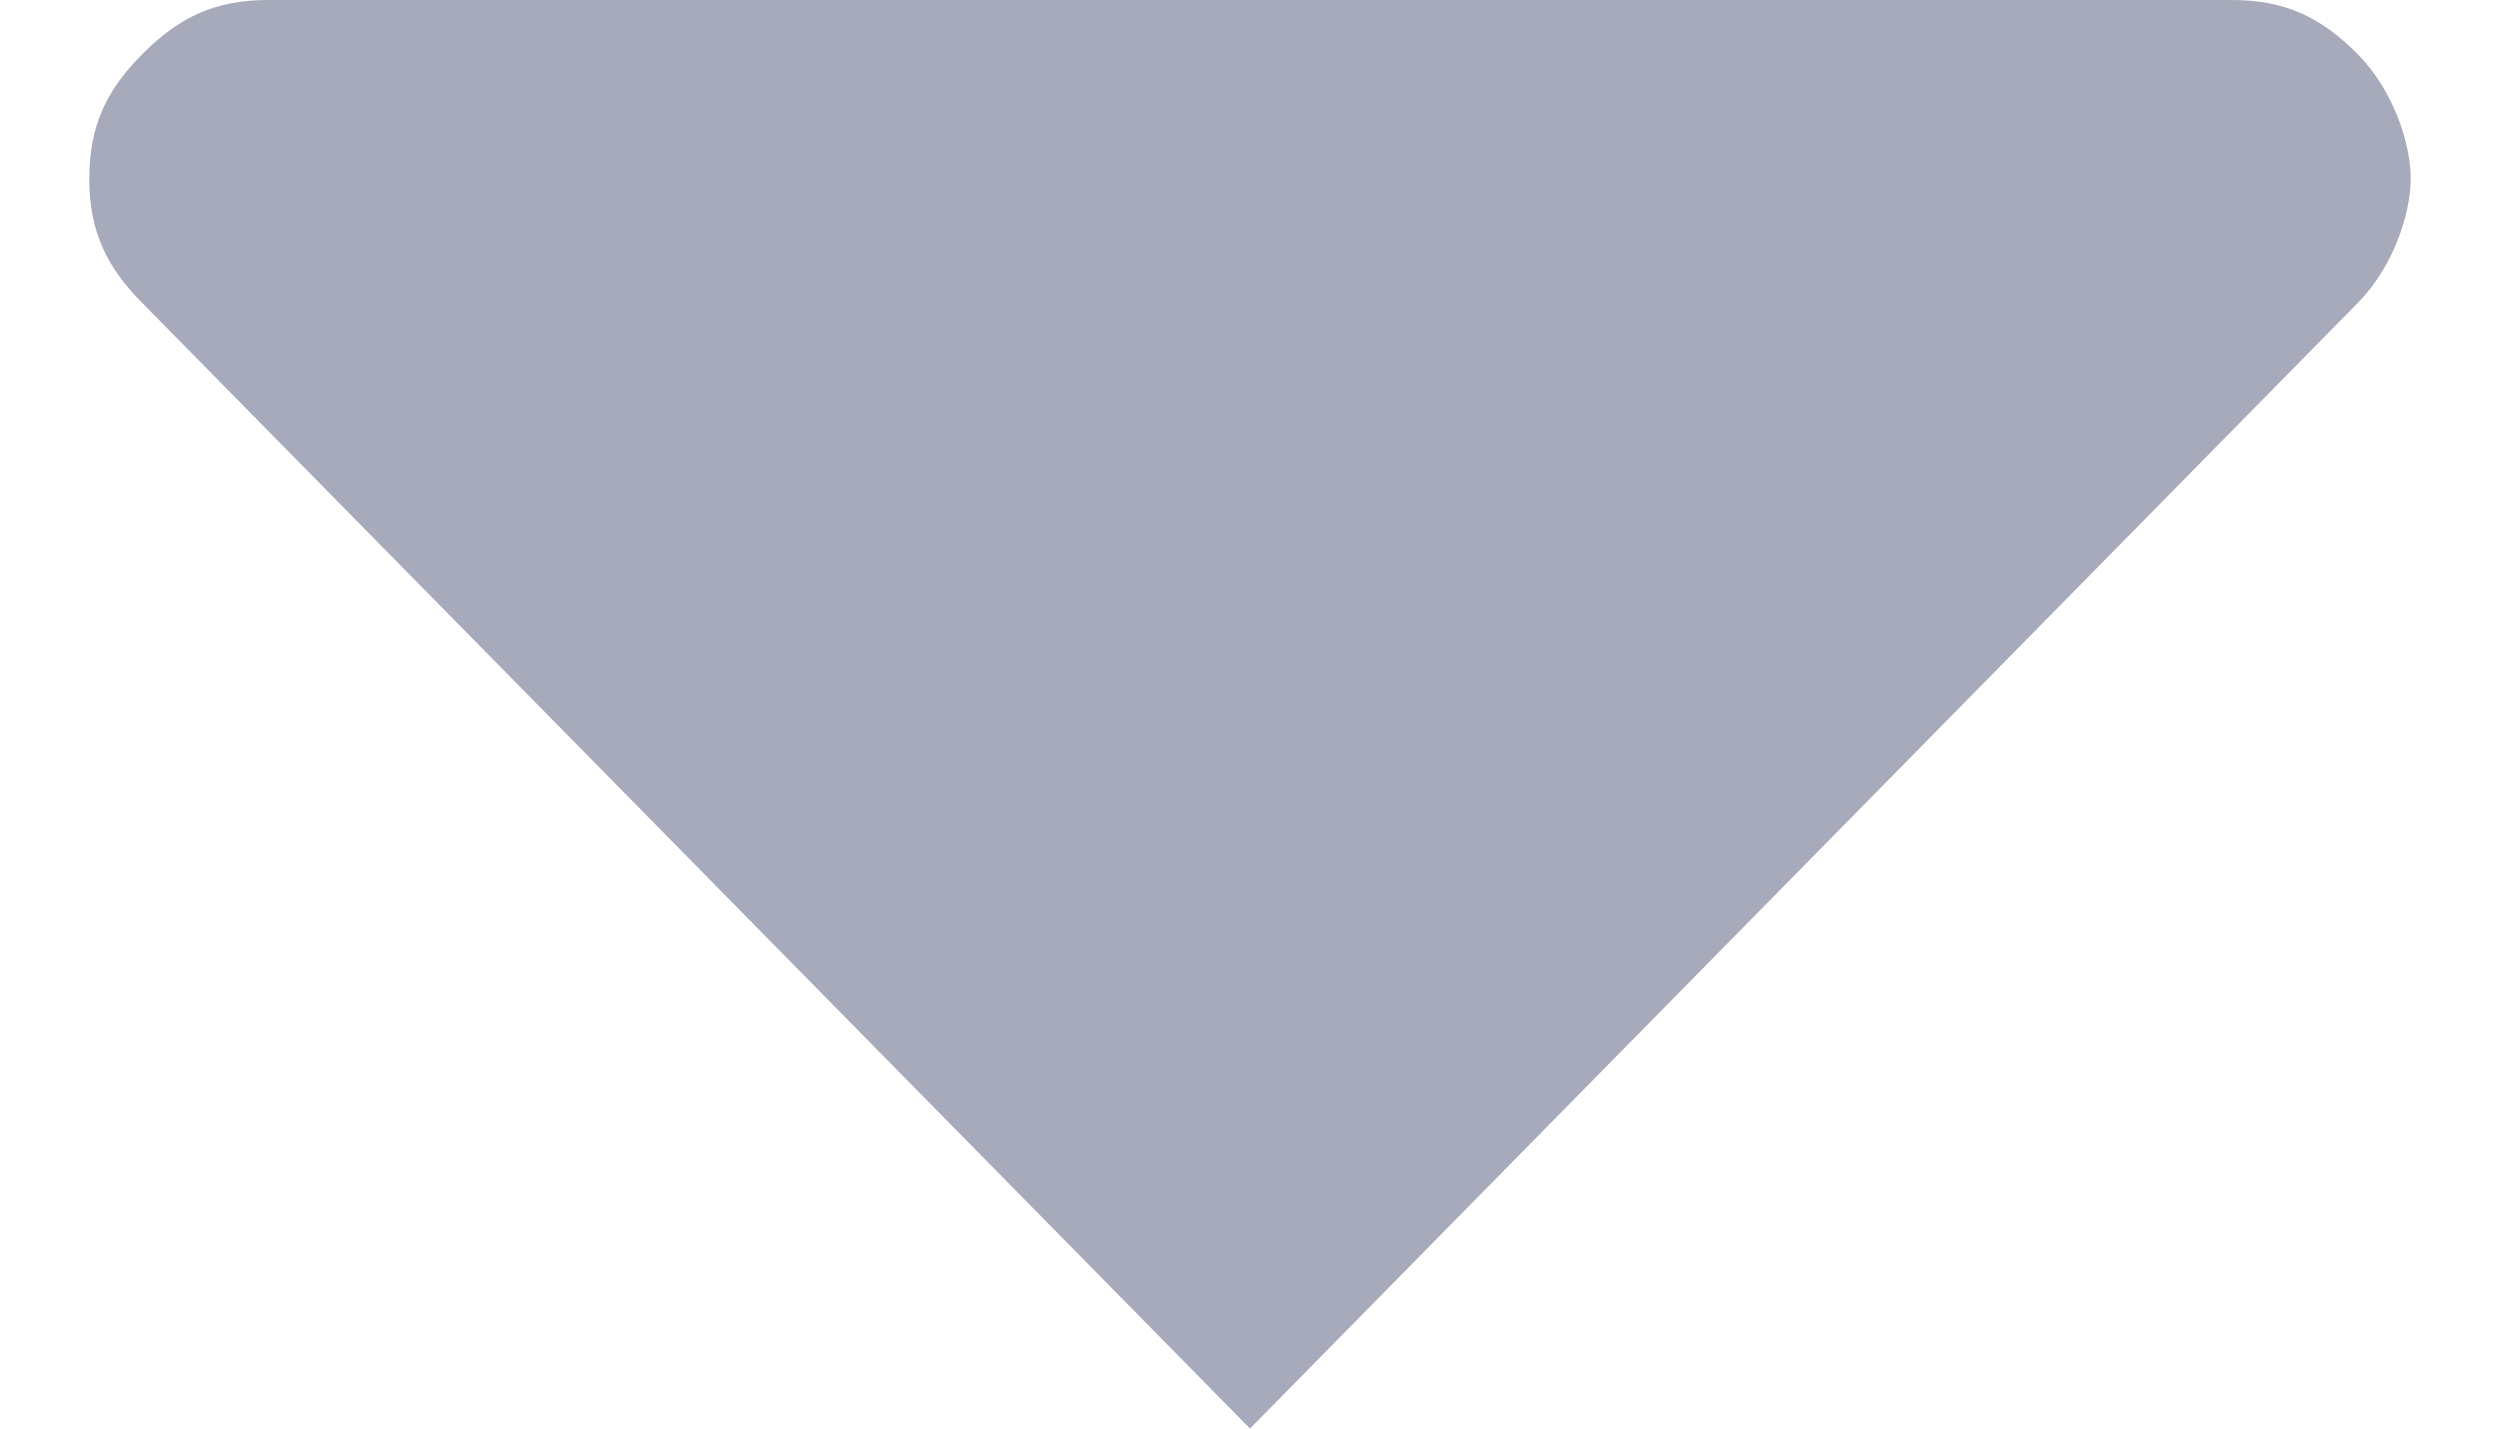 <svg width="14" height="8" viewBox="0 0 14 8" fill="none" xmlns="http://www.w3.org/2000/svg">
<path d="M0.8 1.7L7 8L13.2 1.7C13.4 1.5 13.5 1.2 13.5 1C13.5 0.8 13.4 0.5 13.2 0.3C13 0.1 12.8 0 12.5 0H1.5C1.2 0 1 0.1 0.8 0.3C0.6 0.5 0.5 0.7 0.5 1C0.5 1.3 0.6 1.5 0.8 1.7Z" fill="#A6AABB"/>
</svg>
